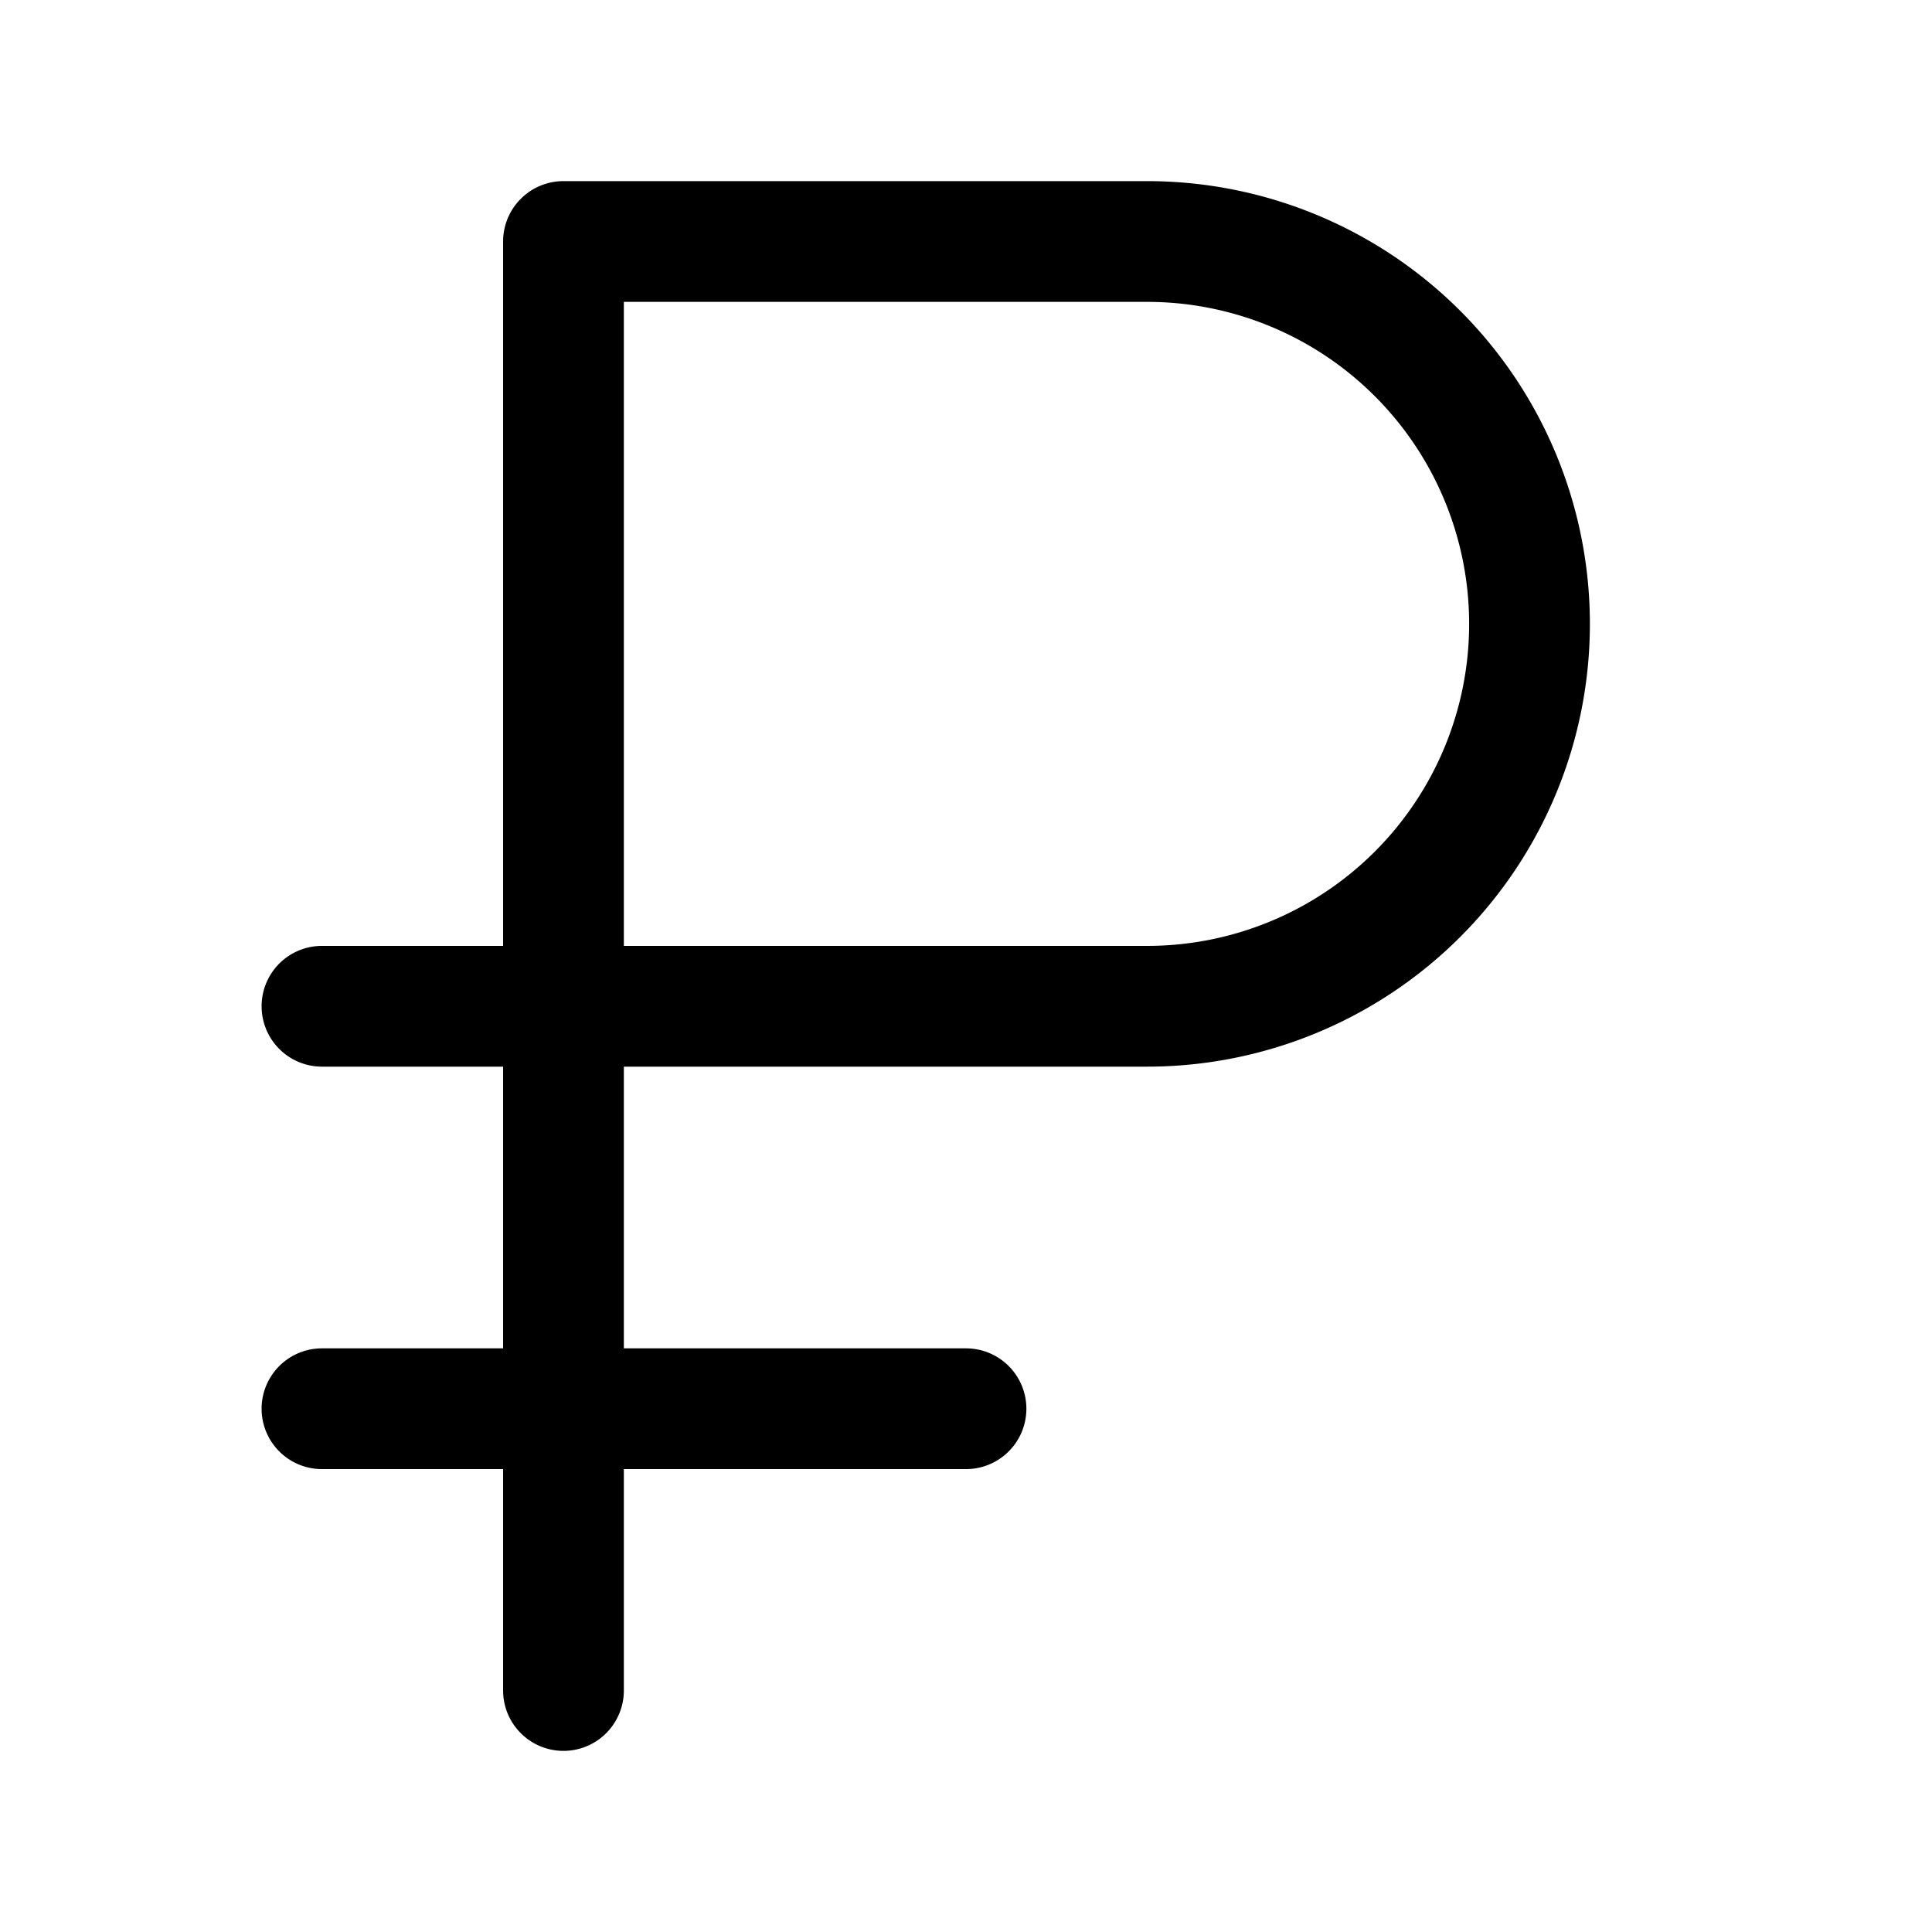 <svg xmlns="http://www.w3.org/2000/svg" viewBox="0 0 32 32">
  <path fill-rule="evenodd" d="M9.333 3a1 1 0 0 0-1 1v11.667h-3a1 1 0 1 0 0 2h3v4.666h-3a1 1 0 1 0 0 2h3V28a1 1 0 1 0 2 0v-3.667H16a1 1 0 1 0 0-2h-5.667v-4.666H19A7.333 7.333 0 0 0 19 3H9.333ZM19 15.667h-8.667V5H19a5.333 5.333 0 1 1 0 10.667Z"/>
</svg>
